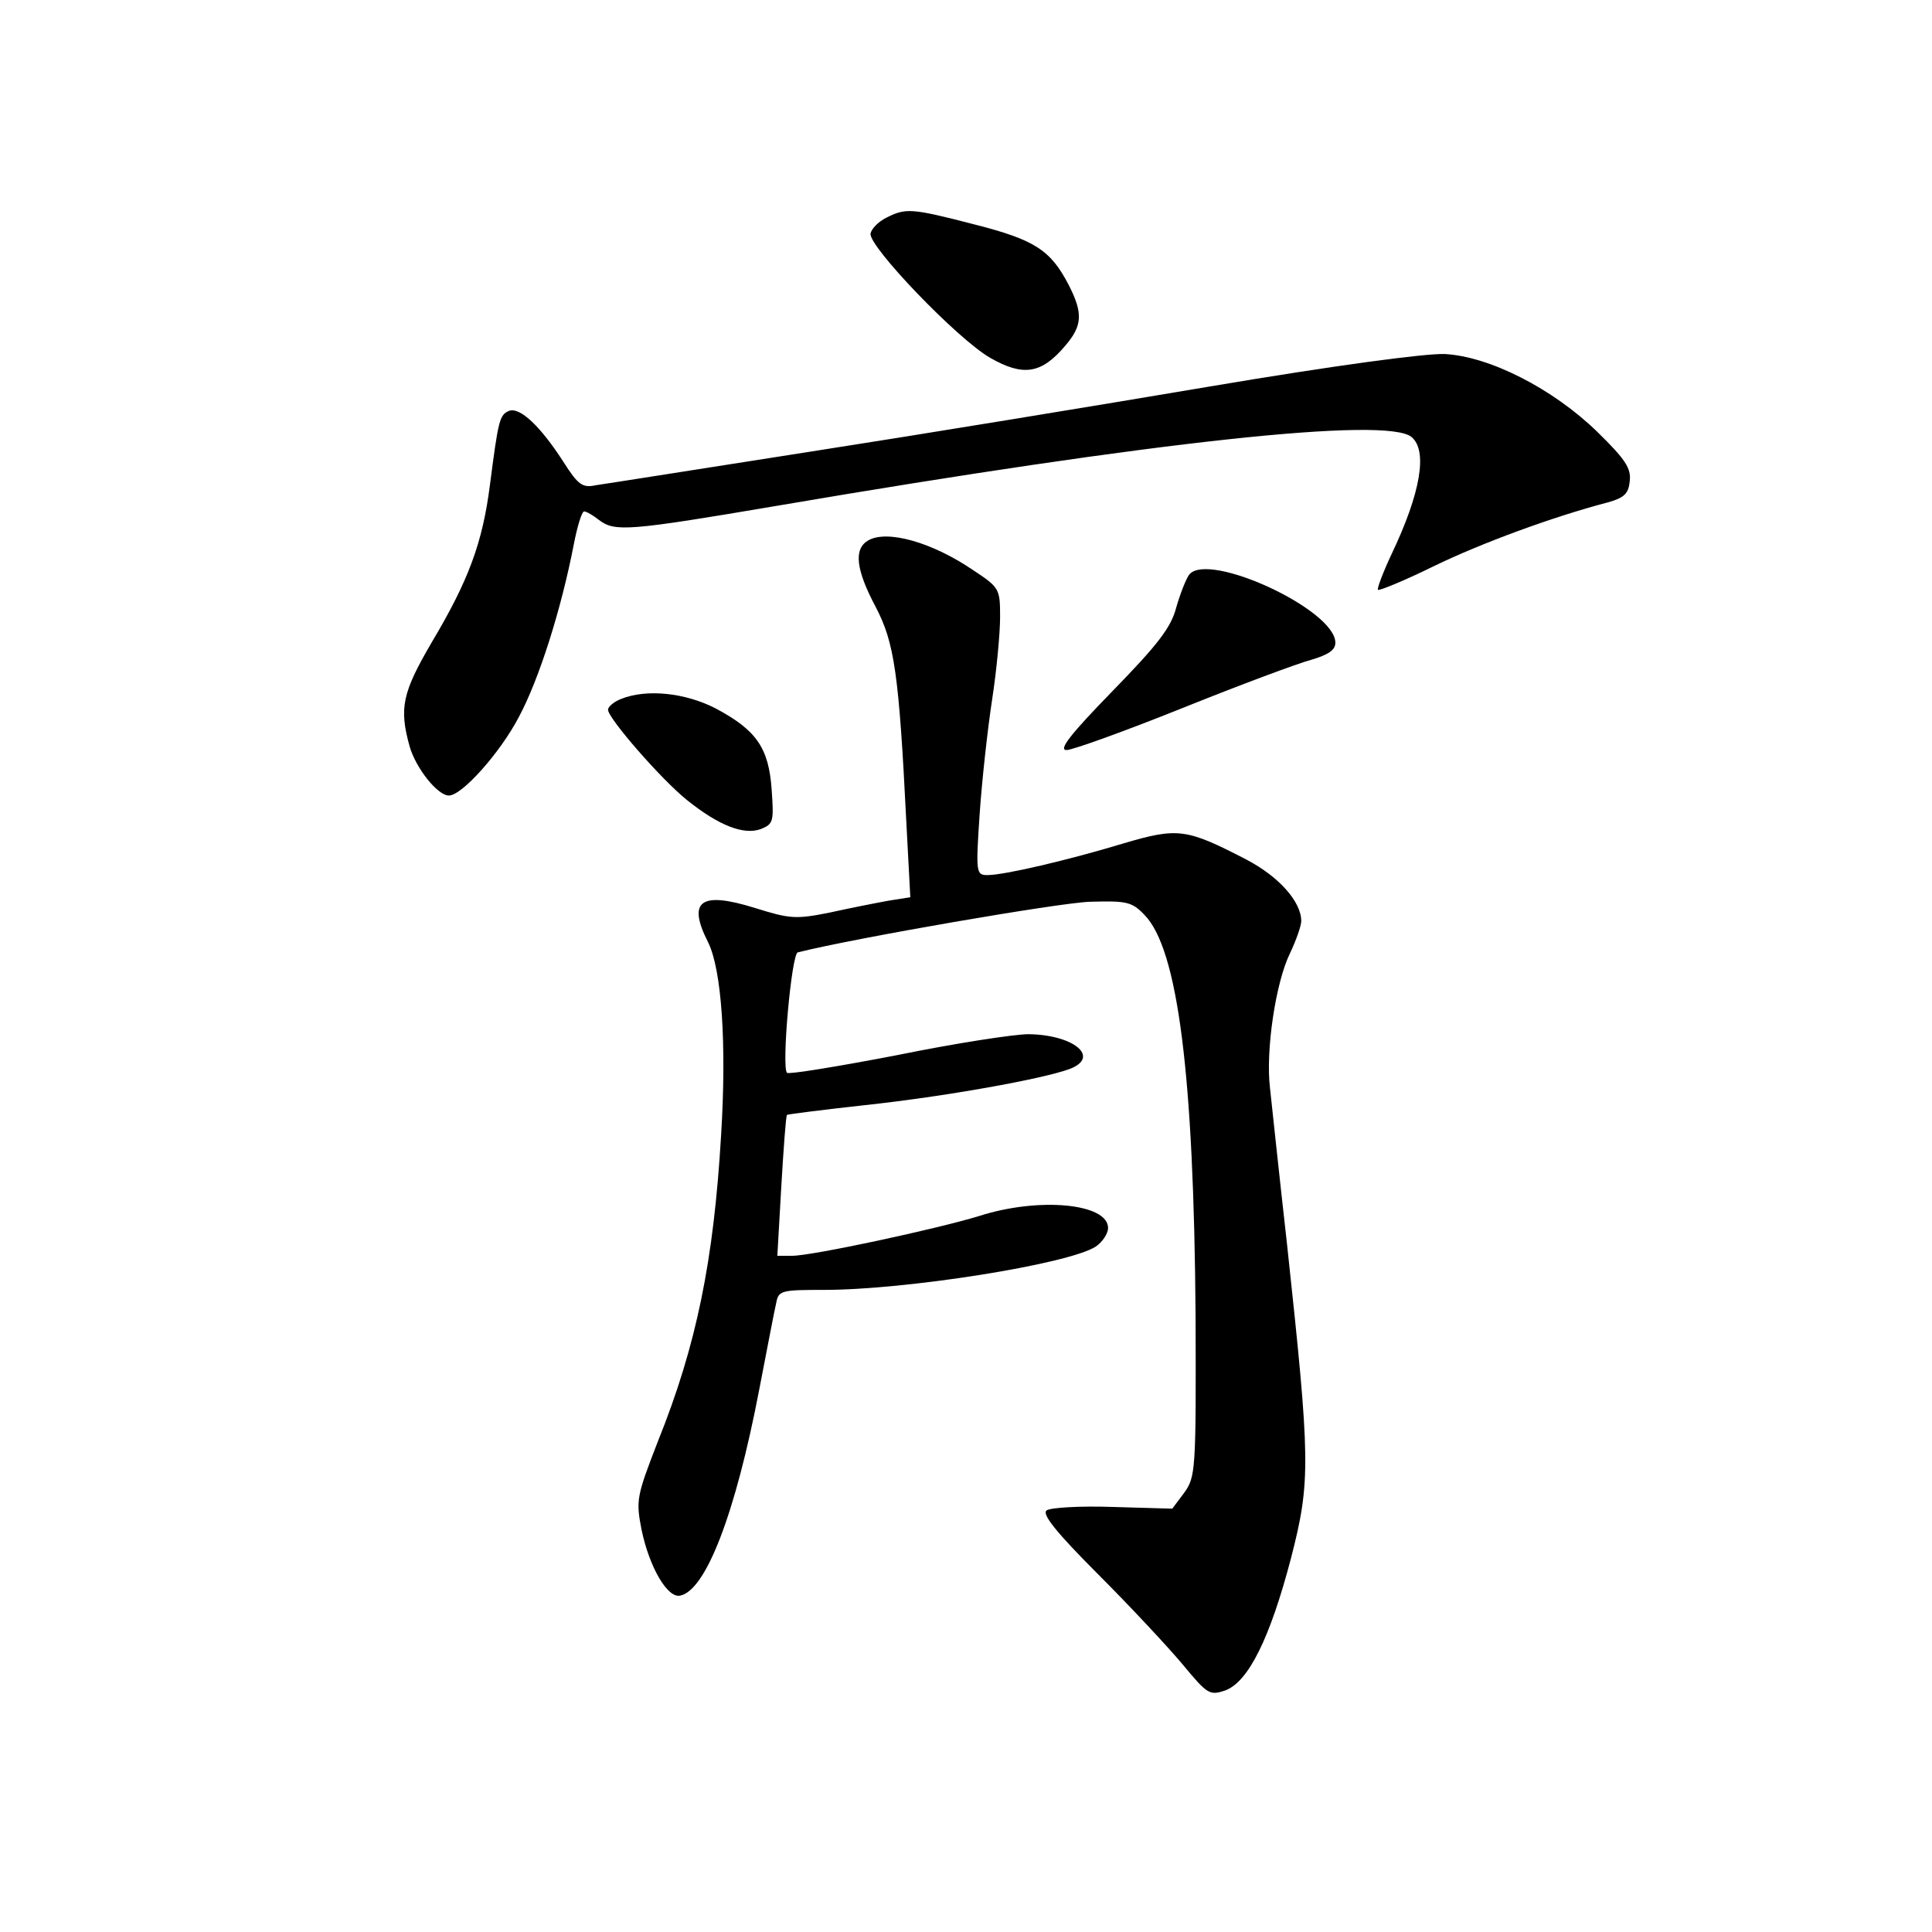 <?xml version="1.0" standalone="no"?>
<!DOCTYPE svg PUBLIC "-//W3C//DTD SVG 20010904//EN"
 "http://www.w3.org/TR/2001/REC-SVG-20010904/DTD/svg10.dtd">
<svg version="1.0" xmlns="http://www.w3.org/2000/svg"
 width="340pt" height="340pt" viewBox="0 0 340 340"
 preserveAspectRatio="xMidYMid meet">
<g transform="translate(0,340) scale(0.1,-0.1)"
fill="#000000" stroke="none">
<path d="M1560 3017 c-14 -7 -26 -19 -28 -28 -4 -22 153 -186 211 -219 58 -33
90 -28 132 22 30 35 31 57 6 106 -32 62 -60 80 -166 107 -112 29 -121 29 -155
12z"/>
<path d="M2130 2720 c-195 -33 -512 -85 -705 -115 -192 -30 -362 -57 -377 -59
-23 -5 -31 1 -57 42 -40 62 -76 96 -95 89 -17 -7 -19 -16 -34 -132 -13 -100
-37 -166 -102 -275 -52 -89 -58 -116 -39 -184 11 -38 49 -86 69 -86 23 0 90
75 123 138 36 67 75 191 97 305 6 31 14 57 18 57 4 0 16 -7 26 -15 28 -21 49
-20 314 25 669 114 1072 157 1116 121 29 -24 16 -99 -35 -206 -15 -32 -26 -61
-24 -63 2 -2 46 16 97 41 84 41 212 88 308 113 28 8 36 15 38 37 3 23 -8 39
-57 87 -78 76 -190 133 -269 137 -35 1 -193 -20 -412 -57z"/>
<path d="M1528 2449 c-26 -15 -22 -51 13 -117 33 -63 41 -117 54 -379 l7 -132
-38 -6 c-22 -4 -68 -13 -104 -21 -60 -12 -70 -11 -131 8 -96 30 -120 13 -83
-60 24 -48 33 -179 23 -340 -13 -220 -43 -369 -111 -538 -38 -98 -39 -104 -29
-156 14 -67 46 -121 68 -116 45 9 97 143 139 362 14 72 27 141 30 153 4 22 9
23 84 23 144 0 429 45 478 76 12 8 22 23 22 33 0 43 -121 55 -227 21 -75 -23
-294 -70 -329 -70 l-26 0 7 123 c4 67 8 123 10 125 1 1 63 9 136 17 140 15
314 46 362 64 54 21 6 60 -73 61 -25 0 -129 -16 -232 -37 -104 -20 -190 -34
-193 -31 -10 10 8 210 19 212 104 26 459 87 513 89 66 2 75 0 97 -23 59 -60
87 -282 90 -705 1 -274 0 -284 -20 -312 l-21 -28 -104 3 c-57 2 -110 -1 -117
-6 -9 -6 15 -37 91 -113 57 -57 124 -129 149 -159 43 -52 47 -54 74 -45 41 15
79 92 116 233 35 136 34 171 -7 552 -14 124 -27 248 -30 275 -8 66 10 186 35
237 11 23 20 49 20 57 0 34 -39 78 -96 108 -106 55 -121 57 -216 29 -99 -30
-211 -56 -240 -56 -20 0 -21 3 -14 107 4 59 14 150 22 202 8 52 14 117 14 145
0 50 -1 52 -48 83 -72 49 -151 71 -184 52z"/>
<path d="M2093 2389 c-6 -8 -16 -34 -23 -58 -9 -35 -32 -65 -112 -147 -74 -76
-96 -104 -81 -104 10 0 102 33 204 74 102 41 204 79 227 85 30 9 42 17 42 30
0 58 -223 161 -257 120z"/>
<path d="M1093 2170 c-13 -5 -23 -14 -23 -19 0 -15 94 -123 139 -159 56 -45
100 -62 130 -51 22 9 23 13 19 69 -5 74 -27 105 -98 143 -54 28 -122 35 -167
17z"/>
</g>
</svg>
